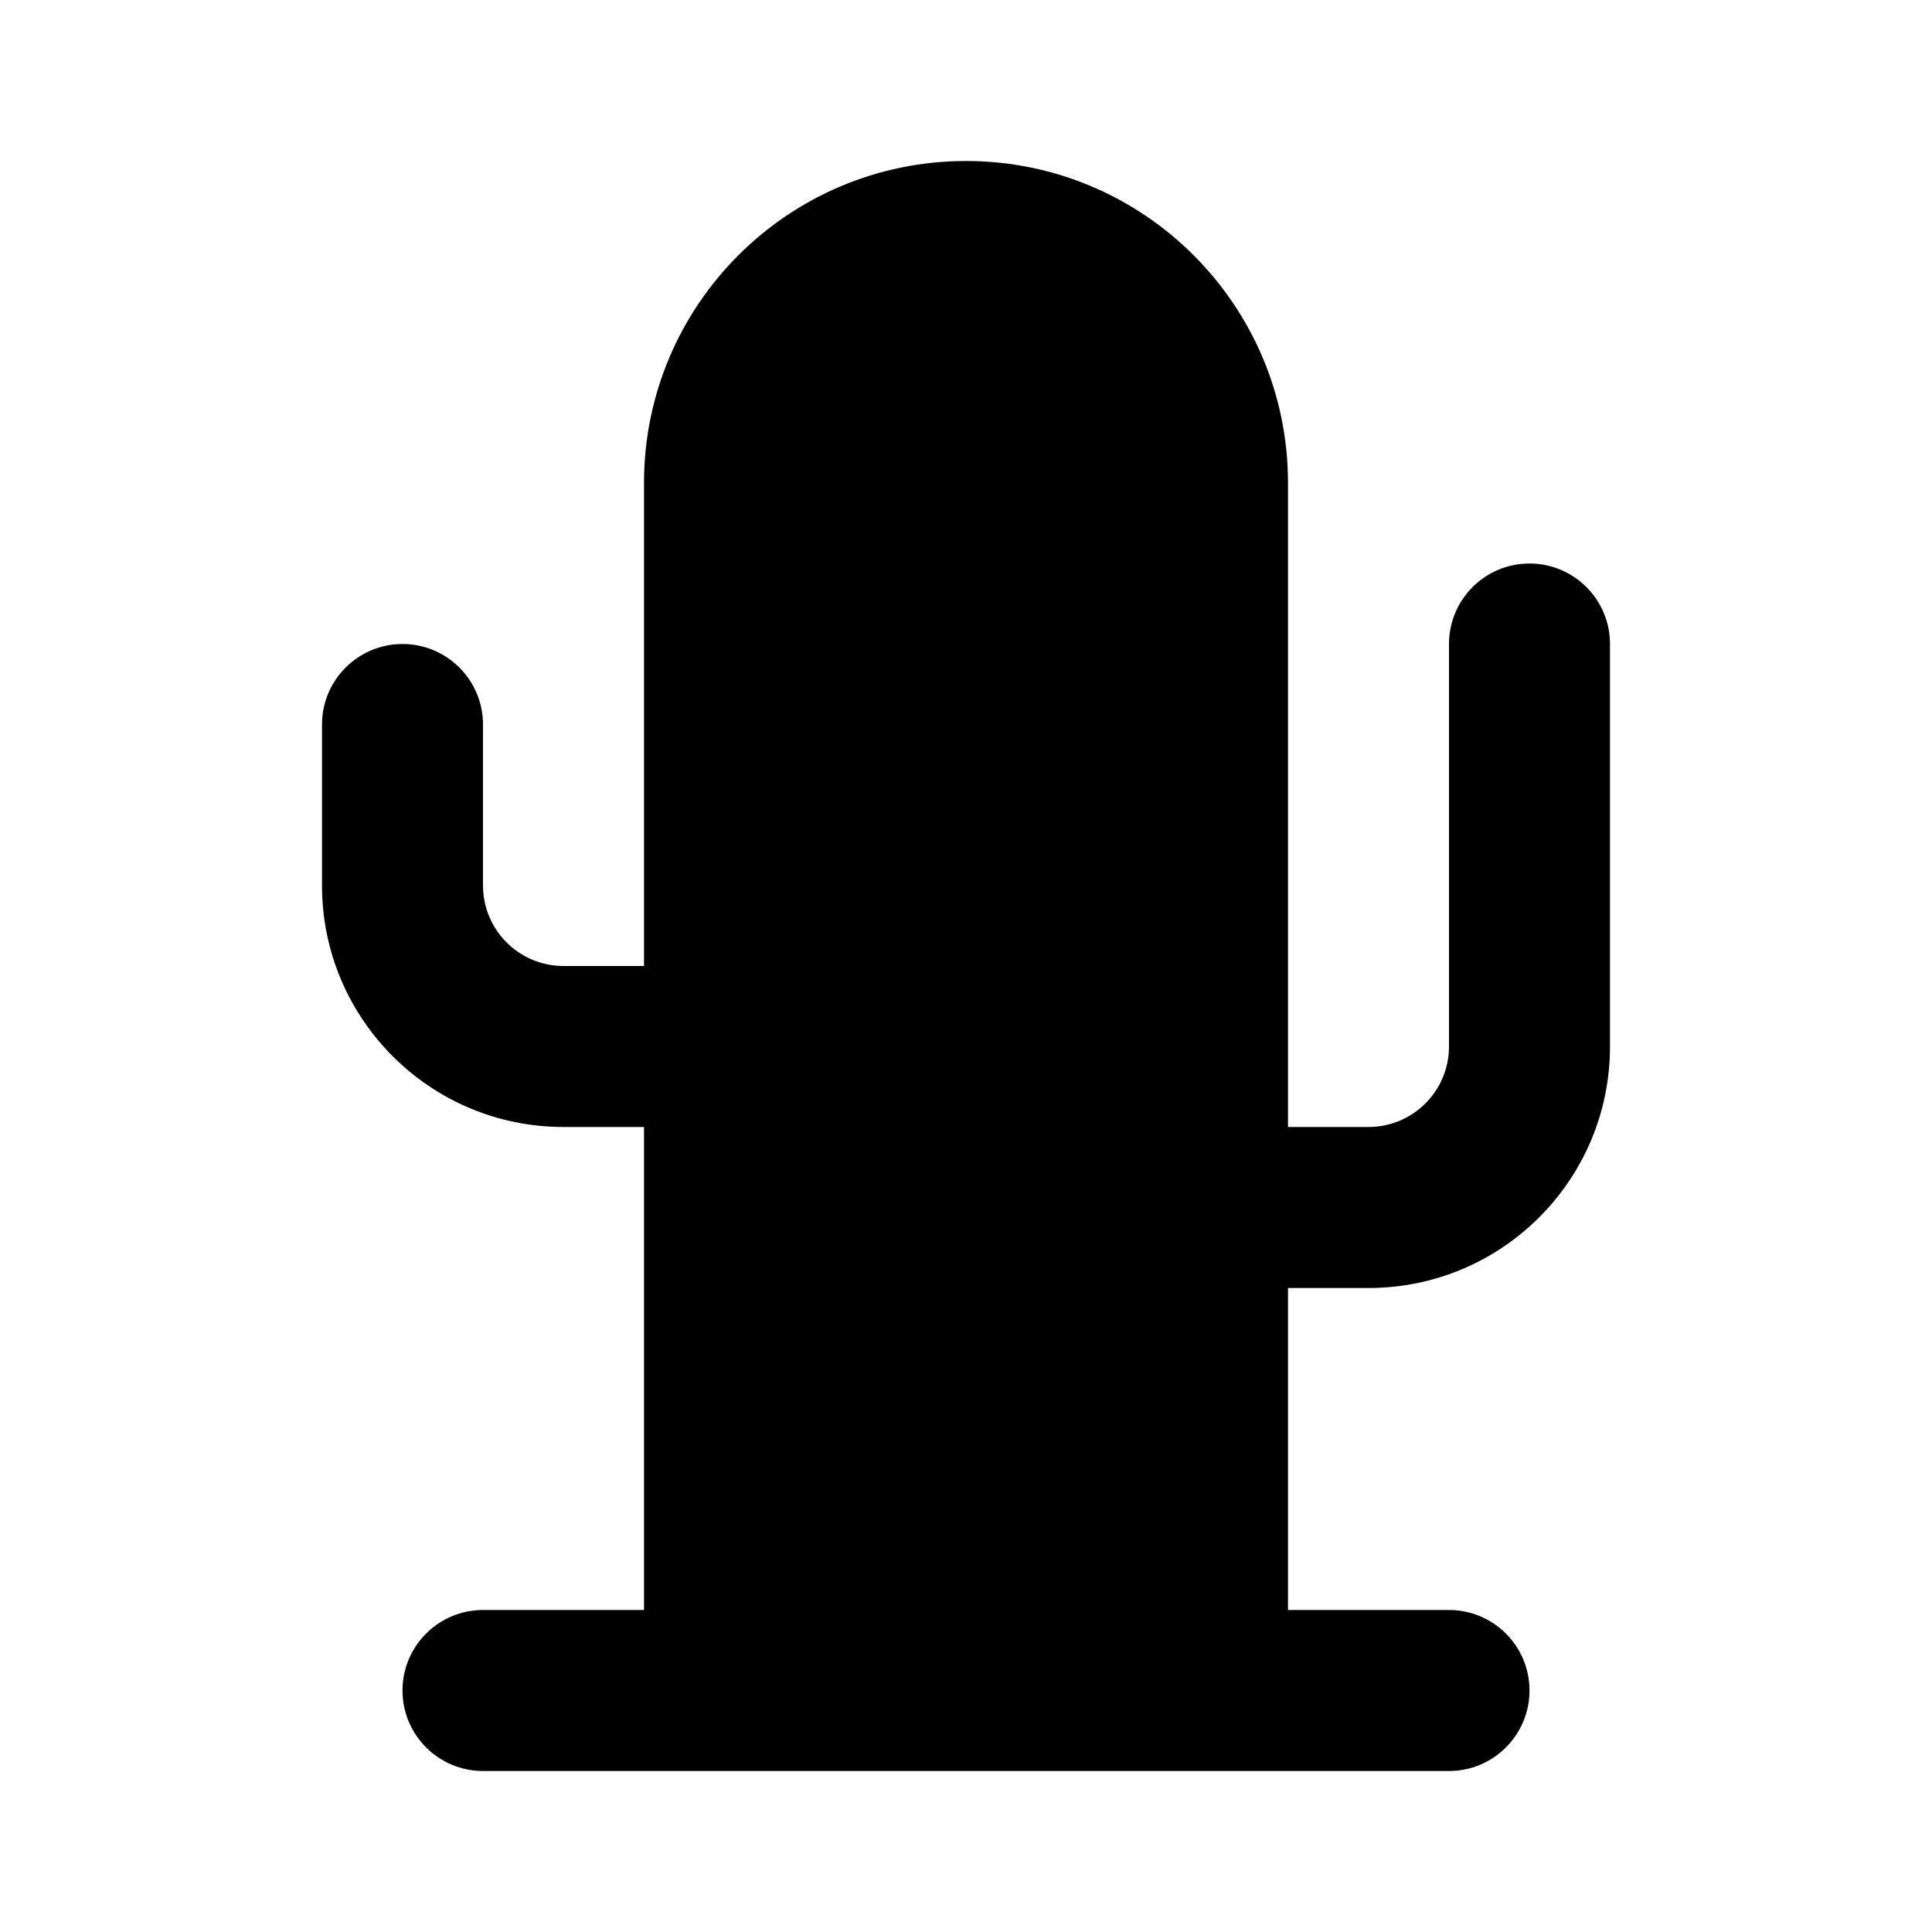 <svg xmlns="http://www.w3.org/2000/svg" width="24" height="24">
  <defs/>
  <path  d="M12,2 C14.209,2 16,3.791 16,6 L16,14 L17,14 C17.552,14 18,13.552 18,13 L18,8 C18,7.448 18.448,7 19,7 C19.552,7 20,7.448 20,8 L20,13 C20,14.657 18.657,16 17,16 L16,16 L16,20 L18,20 C18.552,20 19,20.448 19,21 C19,21.552 18.552,22 18,22 L6,22 C5.448,22 5,21.552 5,21 C5,20.448 5.448,20 6,20 L8,20 L8,14 L7,14 C5.343,14 4,12.657 4,11 L4,9 C4,8.448 4.448,8 5,8 C5.552,8 6,8.448 6,9 L6,11 C6,11.552 6.448,12 7,12 L8,12 L8,6 C8,3.791 9.791,2 12,2 Z"/>
</svg>

